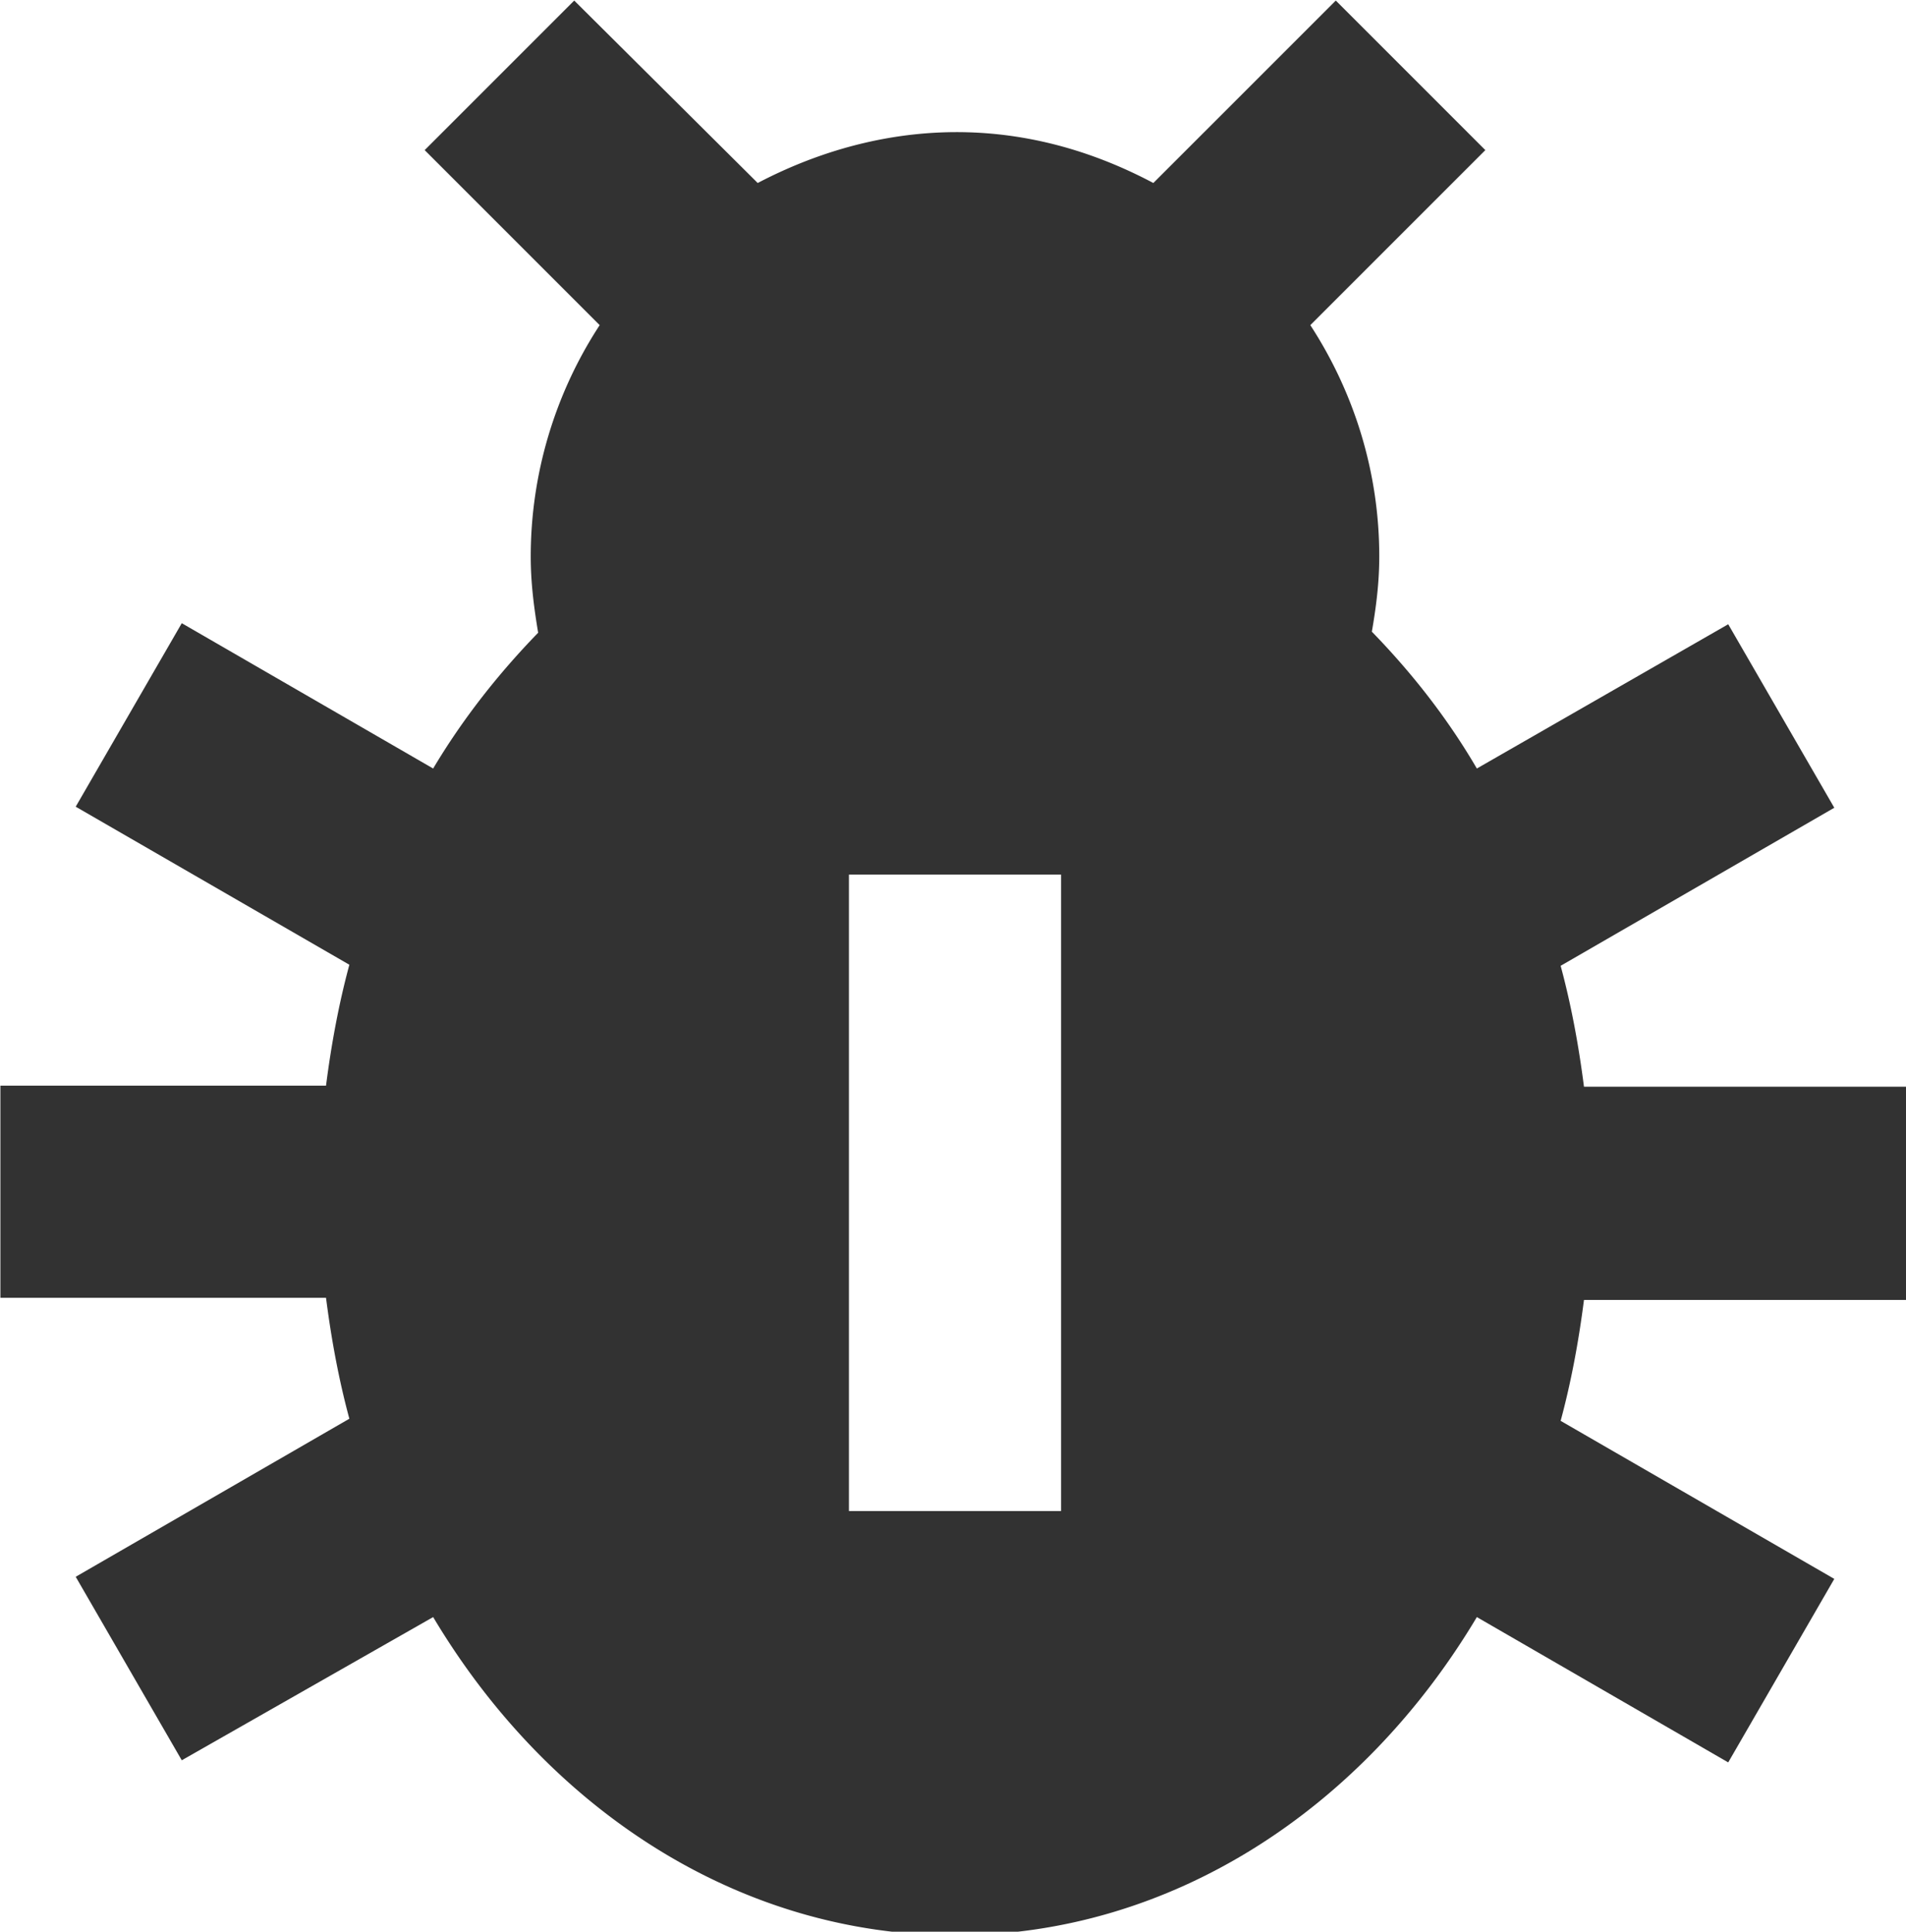 <?xml version="1.0" encoding="UTF-8" standalone="no"?>
<!-- Created with Inkscape (http://www.inkscape.org/) -->

<svg
   id="svg1100"
   version="1.1"
   viewBox="0 0 4.762 4.826"
   height="4.826mm"
   width="4.762mm"
   xmlns="http://www.w3.org/2000/svg"
   xmlns:svg="http://www.w3.org/2000/svg">
  <defs
     id="defs1097" />
  <g
     id="New_Layer_1652809083.982198"
     style="display:inline"
     transform="translate(-140.232,-876.259)">
    <path
       fill="#323232"
       d="m 21,15 v -2 h -3.07 c -0.05,-0.39 -0.12,-0.77 -0.22,-1.14 l 2.58,-1.49 -1,-1.73 L 16.92,10 C 16.64,9.52 16.3,9.09 15.93,8.71 15.97,8.48 16,8.25 16,8 16,7.2 15.76,6.45 15.35,5.82 L 17,4.17 15.59,2.76 13.87,4.48 c -1.68,-0.89 -3.1,-0.33 -3.73,0 L 8.41,2.76 7,4.17 8.65,5.82 A 3.99,3.99 0 0 0 8,8 C 8,8.25 8.03,8.48 8.07,8.72 7.7,9.1 7.36,9.53 7.08,10 l -2.37,-1.37 -1,1.73 2.58,1.49 C 6.19,12.22 6.12,12.6 6.07,12.99 H 3 v 2 h 3.07 c 0.05,0.39 0.12,0.77 0.22,1.14 l -2.58,1.49 1,1.73 L 7.08,18 c 1.08,1.81 2.88,3 4.92,3 2.04,0 3.84,-1.19 4.92,-3 l 2.37,1.37 1,-1.73 -2.58,-1.49 c 0.1,-0.37 0.17,-0.75 0.22,-1.14 H 21 Z m -8,2 h -2 v -6 h 2 z"
       id="path13012-0"
       transform="matrix(0.265,0,0,0.265,139.438,875.529)" />
  </g>
</svg>
